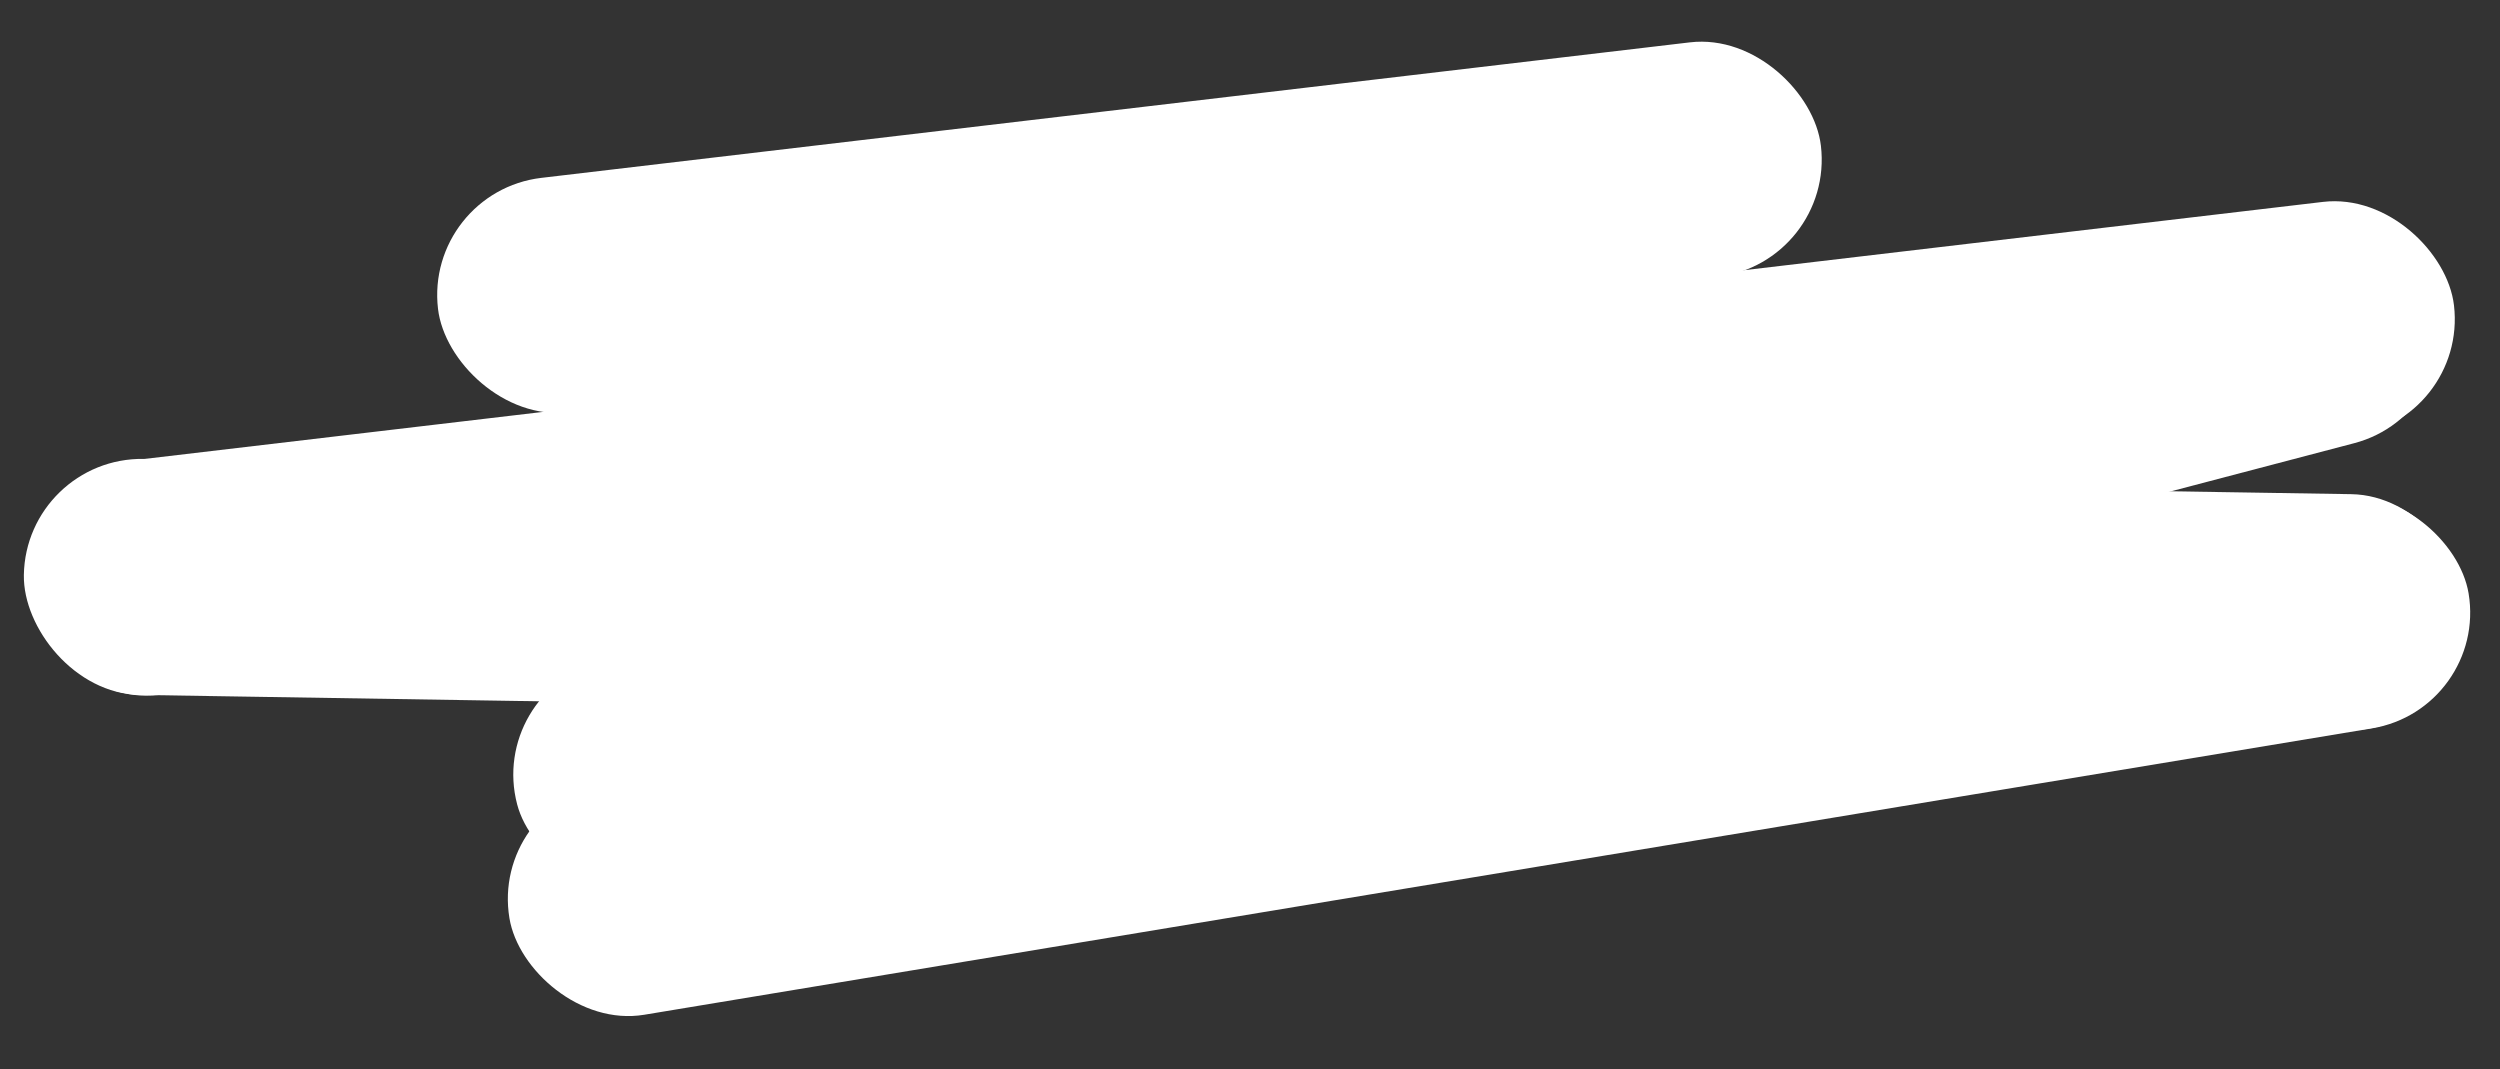 <svg width="554" height="237" viewBox="0 0 554 237" fill="none" xmlns="http://www.w3.org/2000/svg">
<rect x="0" y="0" width="554" height="237" fill="#333333" stroke="none"/>
<rect x="5.705" y="101.277" width="541.547" height="52.309" rx="26.154" transform="rotate(0.915 5.705 101.277)" fill="white"/>
<rect x="2.92" y="105.132" width="541.547" height="52.309" rx="26.154" transform="rotate(-6.729 2.92 105.132)" fill="white"/>
<rect x="108.64" y="177.831" width="440.077" height="51.987" rx="25.993" transform="rotate(-9.412 108.64 177.831)" fill="white"/>
<rect x="94" y="42.479" width="308.574" height="52.309" rx="26.154" transform="rotate(-6.729 94 42.479)" fill="white"/>
<rect x="108" y="153.114" width="440.077" height="51.987" rx="25.993" transform="rotate(-14.716 108 153.114)" fill="white"/>
</svg>
